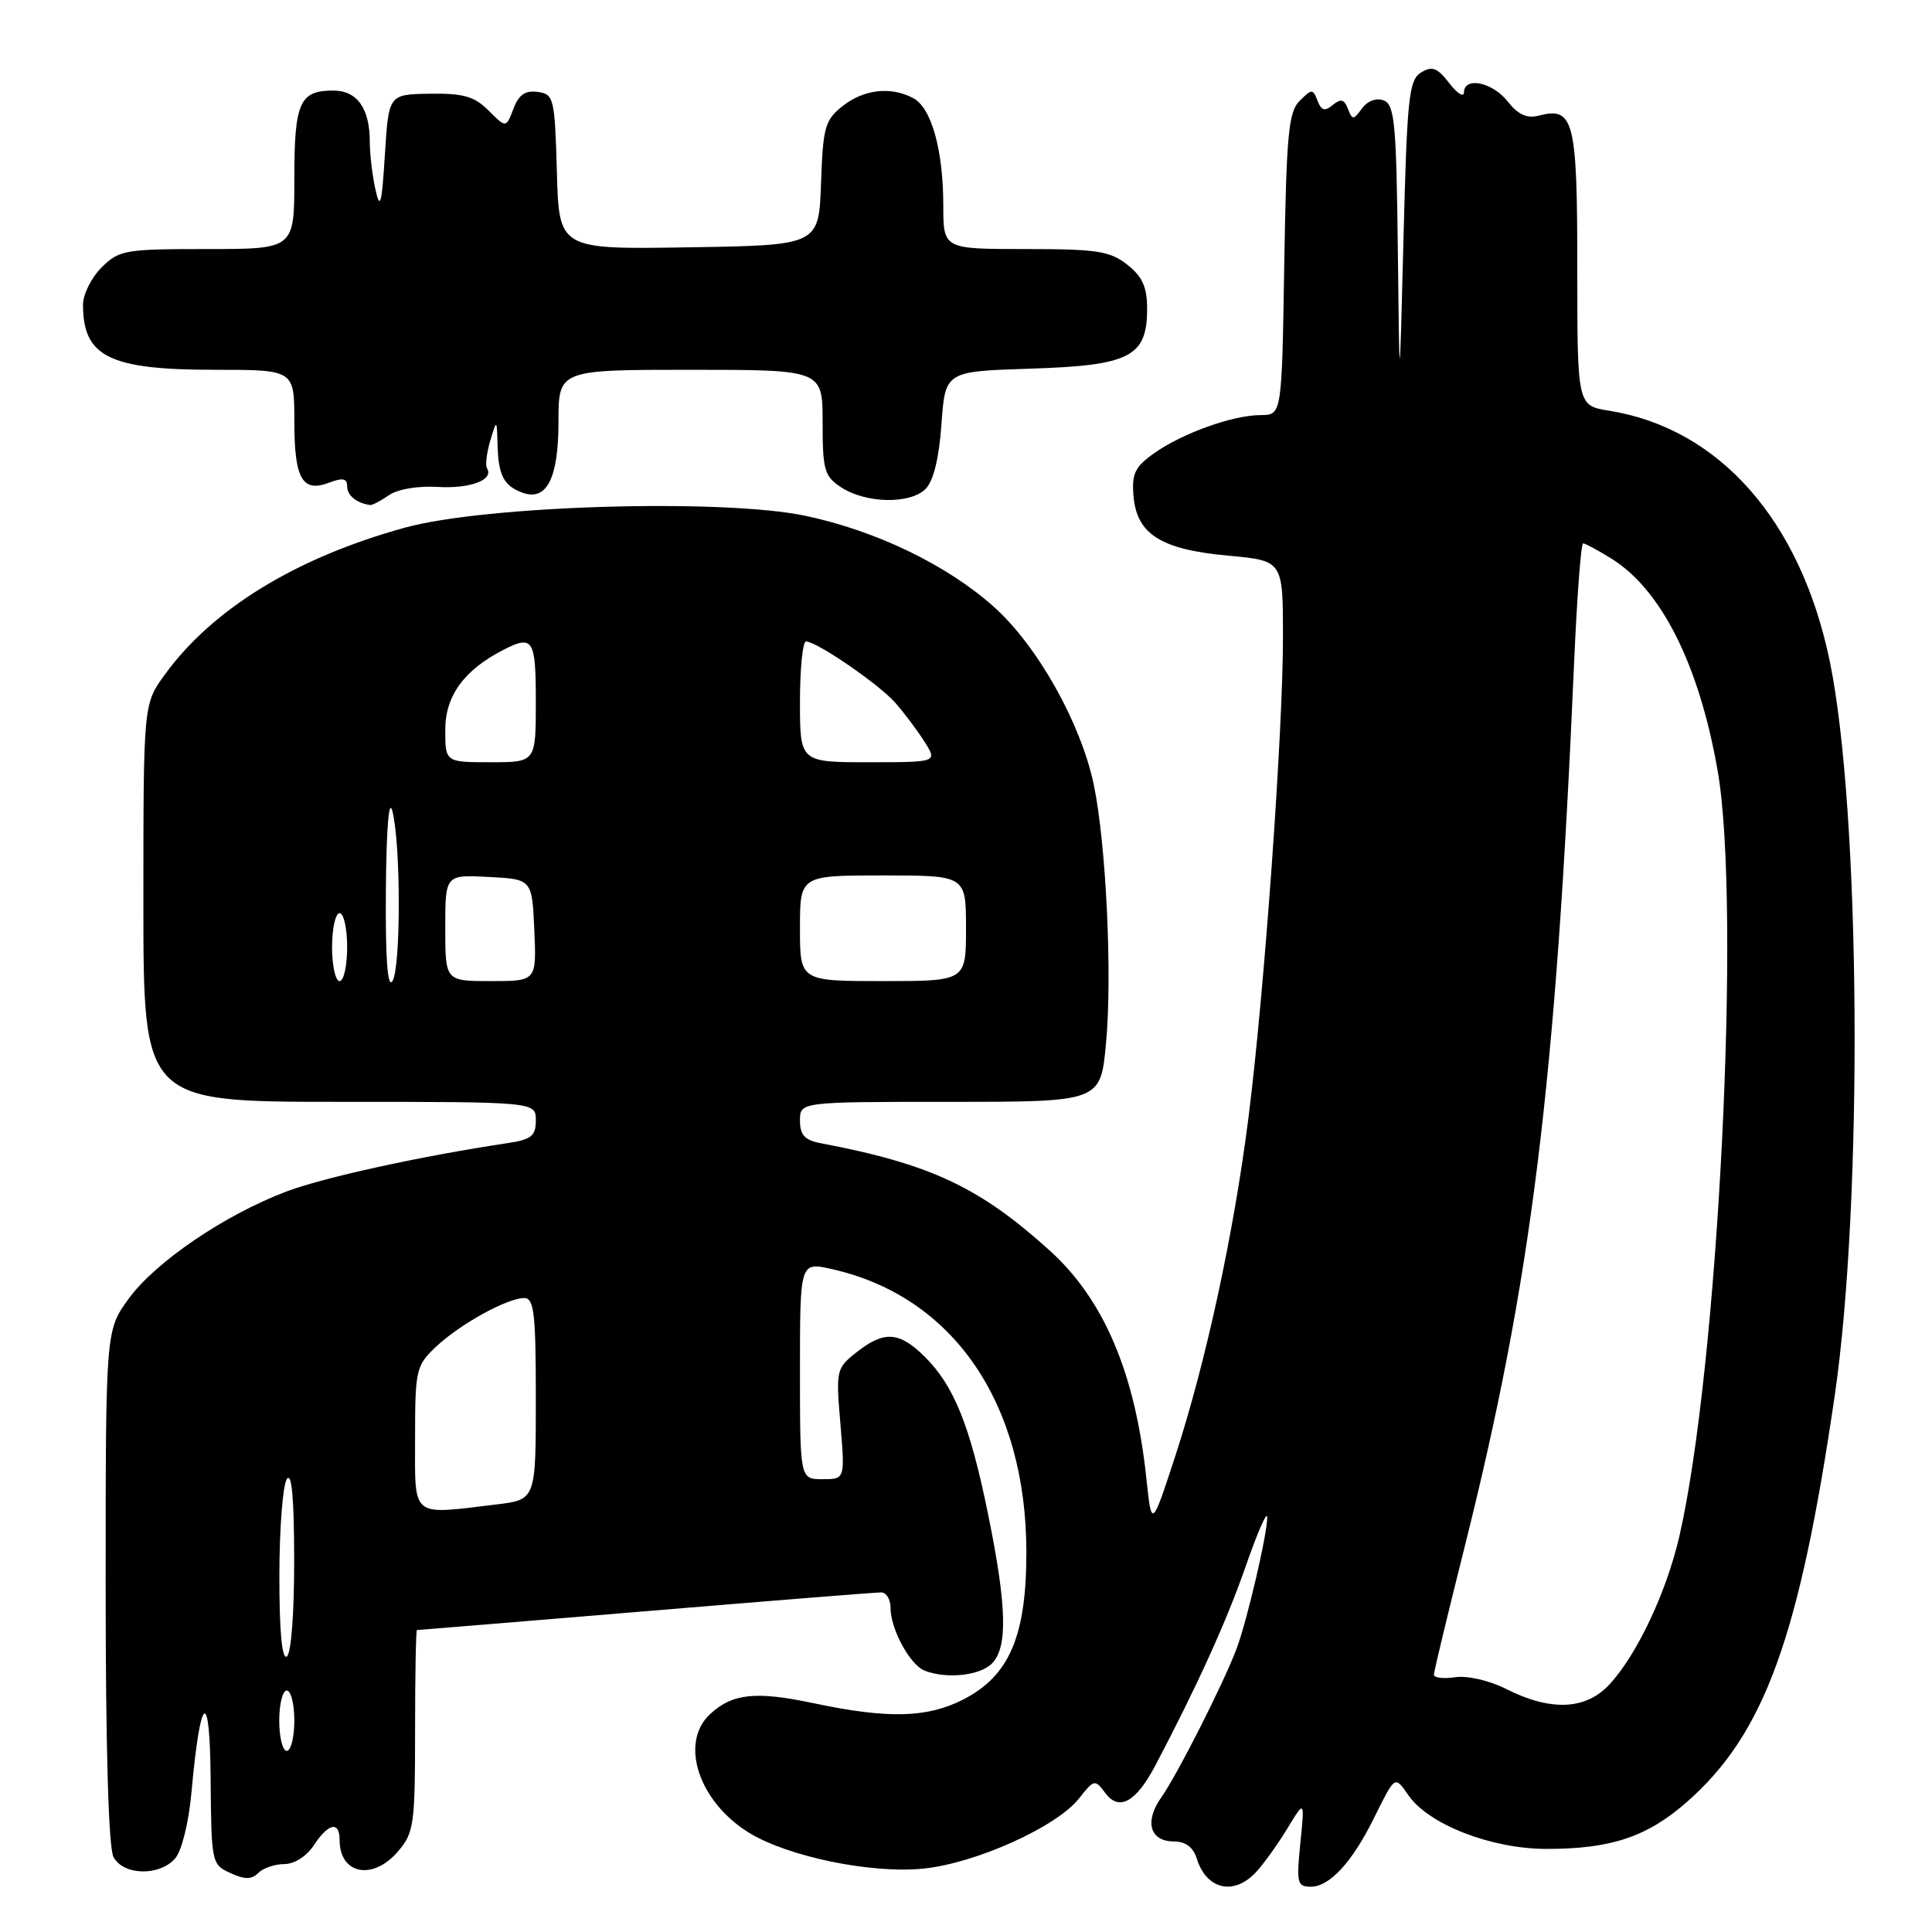 <?xml version="1.0" encoding="UTF-8" standalone="no"?>
<!DOCTYPE svg PUBLIC "-//W3C//DTD SVG 1.1//EN" "http://www.w3.org/Graphics/SVG/1.1/DTD/svg11.dtd" >
<svg xmlns="http://www.w3.org/2000/svg" xmlns:xlink="http://www.w3.org/1999/xlink" version="1.1" viewBox="0 0 256 256">
 <g >
 <path fill="currentColor"
d=" M 166.52 247.97 C 167.53 246.86 169.38 244.27 170.62 242.22 C 172.88 238.50 172.88 238.50 172.30 244.25 C 171.77 249.50 171.89 250.00 173.69 250.00 C 176.16 250.00 179.14 246.79 182.01 241.00 C 184.91 235.16 184.78 235.25 186.65 237.92 C 189.35 241.77 197.62 244.98 204.88 244.99 C 213.48 245.00 218.26 243.40 223.57 238.73 C 233.79 229.73 238.42 216.99 243.10 185.00 C 246.89 159.12 246.55 107.49 242.46 87.65 C 238.61 69.00 227.84 56.76 213.21 54.42 C 209.00 53.74 209.00 53.74 209.00 35.49 C 209.00 15.88 208.55 14.10 203.86 15.33 C 202.33 15.73 201.14 15.18 199.78 13.45 C 197.76 10.88 194.02 10.11 193.98 12.25 C 193.97 12.94 193.08 12.38 192.02 11.00 C 190.44 8.96 189.76 8.70 188.29 9.61 C 186.69 10.60 186.44 12.94 185.97 31.61 C 185.44 52.50 185.44 52.50 185.22 33.22 C 185.03 16.38 184.79 13.86 183.36 13.31 C 182.38 12.93 181.21 13.36 180.47 14.37 C 179.33 15.92 179.19 15.93 178.61 14.42 C 178.12 13.15 177.66 13.04 176.60 13.91 C 175.55 14.79 175.08 14.66 174.58 13.35 C 173.97 11.75 173.83 11.75 172.21 13.36 C 170.73 14.83 170.46 17.79 170.17 35.03 C 169.85 55.00 169.85 55.00 167.05 55.00 C 163.37 55.00 156.62 57.42 152.88 60.09 C 150.38 61.87 149.94 62.79 150.20 65.76 C 150.63 70.80 153.86 72.82 162.75 73.63 C 170.00 74.29 170.00 74.29 170.00 84.39 C 170.00 97.07 167.53 131.50 165.44 148.00 C 163.49 163.42 159.80 180.47 155.71 193.00 C 152.60 202.50 152.60 202.50 151.89 195.81 C 150.41 181.92 146.27 172.19 139.09 165.70 C 129.77 157.28 123.28 154.24 108.75 151.48 C 106.63 151.08 106.00 150.39 106.00 148.48 C 106.00 146.00 106.00 146.00 125.91 146.00 C 145.83 146.00 145.83 146.00 146.55 138.27 C 147.40 129.25 146.57 111.82 144.93 103.97 C 143.23 95.85 137.50 85.63 131.75 80.46 C 125.56 74.90 116.17 70.35 106.74 68.35 C 95.80 66.04 64.37 66.96 53.64 69.92 C 39.24 73.89 28.16 80.67 21.83 89.40 C 19.00 93.30 19.00 93.30 19.00 119.65 C 19.00 146.00 19.00 146.00 45.00 146.00 C 71.00 146.00 71.00 146.00 71.00 148.45 C 71.00 150.52 70.41 151.00 67.25 151.47 C 55.69 153.21 42.80 156.03 37.85 157.92 C 29.70 161.02 20.55 167.26 17.04 172.10 C 14.00 176.30 14.00 176.30 14.00 210.22 C 14.00 231.68 14.38 244.84 15.04 246.07 C 16.35 248.52 21.14 248.63 23.21 246.25 C 24.08 245.25 25.01 241.50 25.37 237.50 C 26.56 224.31 27.82 223.46 27.91 235.77 C 28.00 246.82 28.05 247.07 30.53 248.19 C 32.44 249.07 33.34 249.06 34.23 248.17 C 34.87 247.53 36.42 247.00 37.68 247.00 C 39.00 247.00 40.64 245.96 41.59 244.50 C 43.51 241.57 45.00 241.26 45.00 243.80 C 45.00 248.36 49.38 249.23 52.72 245.34 C 54.85 242.87 55.00 241.80 55.00 229.34 C 55.00 222.01 55.11 216.00 55.25 215.99 C 55.39 215.99 69.00 214.87 85.50 213.50 C 102.00 212.12 116.06 211.00 116.75 211.00 C 117.44 211.00 118.00 211.92 118.00 213.05 C 118.00 215.88 120.59 220.63 122.54 221.38 C 125.46 222.50 129.83 222.03 131.43 220.43 C 133.55 218.30 133.42 212.87 130.93 200.66 C 128.54 188.90 126.41 183.60 122.51 179.75 C 119.15 176.43 117.15 176.30 113.50 179.18 C 110.81 181.30 110.75 181.54 111.36 188.68 C 111.97 196.00 111.97 196.00 108.99 196.00 C 106.00 196.00 106.00 196.00 106.00 181.61 C 106.00 167.21 106.00 167.21 110.22 168.16 C 126.30 171.77 136.00 185.90 136.00 205.71 C 136.00 216.80 133.74 222.07 127.64 225.19 C 122.86 227.64 117.67 227.77 107.79 225.68 C 100.13 224.06 97.03 224.39 94.08 227.14 C 90.01 230.93 92.56 238.71 99.22 242.83 C 104.39 246.02 115.45 248.30 122.35 247.60 C 129.29 246.90 140.01 242.07 142.97 238.31 C 144.98 235.76 145.09 235.74 146.46 237.59 C 148.28 240.03 150.52 238.80 153.07 233.97 C 158.58 223.52 162.60 214.66 165.07 207.52 C 166.60 203.11 167.88 200.18 167.91 201.00 C 167.99 202.99 165.26 214.72 163.84 218.50 C 162.10 223.11 155.99 235.18 153.88 238.16 C 151.61 241.36 152.36 244.00 155.54 244.00 C 157.08 244.00 158.10 244.76 158.57 246.25 C 159.87 250.44 163.57 251.24 166.52 247.97 Z  M 51.53 65.62 C 52.68 64.82 55.38 64.36 58.00 64.52 C 62.31 64.78 65.48 63.58 64.53 62.05 C 64.29 61.65 64.48 60.02 64.96 58.41 C 65.83 55.50 65.83 55.50 65.93 59.00 C 66.04 62.99 66.77 64.38 69.22 65.28 C 72.43 66.46 74.00 63.39 74.00 55.93 C 74.00 49.00 74.00 49.00 91.50 49.00 C 109.00 49.00 109.00 49.00 109.00 55.98 C 109.00 62.30 109.23 63.11 111.47 64.58 C 114.74 66.72 120.60 66.83 122.64 64.79 C 123.69 63.74 124.43 60.73 124.75 56.19 C 125.25 49.21 125.25 49.21 136.53 48.85 C 149.74 48.43 152.00 47.27 152.00 40.92 C 152.00 38.03 151.38 36.66 149.37 35.07 C 147.07 33.26 145.34 33.00 135.87 33.00 C 125.00 33.00 125.00 33.00 124.99 27.25 C 124.99 19.89 123.43 14.30 121.02 13.01 C 118.06 11.43 114.50 11.82 111.67 14.04 C 109.31 15.90 109.05 16.82 108.79 24.29 C 108.50 32.50 108.50 32.50 91.29 32.77 C 74.07 33.05 74.07 33.05 73.79 22.77 C 73.51 12.98 73.39 12.48 71.25 12.18 C 69.60 11.95 68.74 12.54 68.03 14.42 C 67.06 16.97 67.06 16.97 64.74 14.65 C 62.86 12.77 61.41 12.35 56.96 12.42 C 51.50 12.50 51.50 12.50 51.00 20.50 C 50.59 27.09 50.37 27.91 49.75 25.12 C 49.34 23.27 49.00 20.43 49.00 18.81 C 49.00 14.36 47.33 12.00 44.16 12.00 C 39.69 12.00 39.00 13.56 39.00 23.70 C 39.00 33.00 39.00 33.00 27.45 33.00 C 16.53 33.00 15.78 33.13 13.45 35.45 C 12.10 36.80 11.00 39.02 11.00 40.37 C 11.00 47.28 14.49 49.00 28.45 49.00 C 39.00 49.00 39.00 49.00 39.00 55.80 C 39.00 63.46 40.05 65.31 43.63 63.95 C 45.42 63.27 46.00 63.39 46.00 64.44 C 46.00 65.65 47.23 66.65 49.03 66.92 C 49.32 66.96 50.44 66.38 51.53 65.62 Z  M 37.00 228.00 C 37.00 225.80 37.45 224.00 38.00 224.00 C 38.55 224.00 39.00 225.80 39.00 228.00 C 39.00 230.20 38.55 232.00 38.00 232.00 C 37.45 232.00 37.00 230.20 37.00 228.00 Z  M 199.58 223.80 C 197.36 222.68 194.43 222.00 192.83 222.24 C 191.27 222.47 190.00 222.32 190.00 221.91 C 190.00 221.51 191.79 214.05 193.98 205.34 C 202.95 169.62 206.15 143.82 208.58 87.75 C 208.96 79.09 209.49 72.00 209.77 72.00 C 210.04 72.00 211.72 72.90 213.49 74.00 C 220.12 78.09 225.14 88.08 227.59 102.08 C 230.75 120.08 227.68 181.32 222.50 203.67 C 220.77 211.10 216.85 219.36 213.21 223.25 C 210.08 226.58 205.46 226.77 199.58 223.80 Z  M 37.02 208.81 C 37.02 202.59 37.47 196.82 38.00 196.00 C 38.66 194.99 38.97 198.45 38.98 206.69 C 38.99 213.76 38.58 219.14 38.00 219.50 C 37.36 219.90 37.01 216.10 37.02 208.81 Z  M 55.00 190.54 C 55.00 181.52 55.13 180.96 57.75 178.47 C 60.91 175.48 67.20 172.00 69.46 172.00 C 70.77 172.00 71.00 174.00 71.00 185.36 C 71.00 198.72 71.00 198.72 65.75 199.35 C 54.32 200.72 55.00 201.28 55.00 190.54 Z  M 51.13 118.00 C 51.20 109.64 51.53 105.64 52.00 107.50 C 53.12 111.92 53.12 128.26 52.00 130.00 C 51.35 131.01 51.06 127.05 51.13 118.00 Z  M 44.00 125.50 C 44.00 123.03 44.45 121.00 45.00 121.00 C 45.55 121.00 46.00 123.03 46.00 125.50 C 46.00 127.97 45.55 130.00 45.00 130.00 C 44.45 130.00 44.00 127.97 44.00 125.50 Z  M 59.00 122.95 C 59.00 115.90 59.00 115.90 64.75 116.20 C 70.50 116.50 70.50 116.50 70.80 123.25 C 71.09 130.00 71.09 130.00 65.05 130.00 C 59.00 130.00 59.00 130.00 59.00 122.95 Z  M 106.00 123.00 C 106.00 116.00 106.00 116.00 117.00 116.00 C 128.00 116.00 128.00 116.00 128.00 123.00 C 128.00 130.00 128.00 130.00 117.00 130.00 C 106.00 130.00 106.00 130.00 106.00 123.00 Z  M 59.00 96.69 C 59.00 92.21 61.49 88.79 66.68 86.12 C 70.64 84.09 71.00 84.67 71.00 93.00 C 71.00 101.00 71.00 101.00 65.00 101.00 C 59.00 101.00 59.00 101.00 59.00 96.69 Z  M 106.00 93.00 C 106.00 88.60 106.36 85.00 106.80 85.00 C 108.22 85.00 116.42 90.63 118.62 93.11 C 119.78 94.42 121.52 96.74 122.48 98.25 C 124.23 101.00 124.23 101.00 115.12 101.00 C 106.00 101.00 106.00 101.00 106.00 93.00 Z "/>
</g>
</svg>